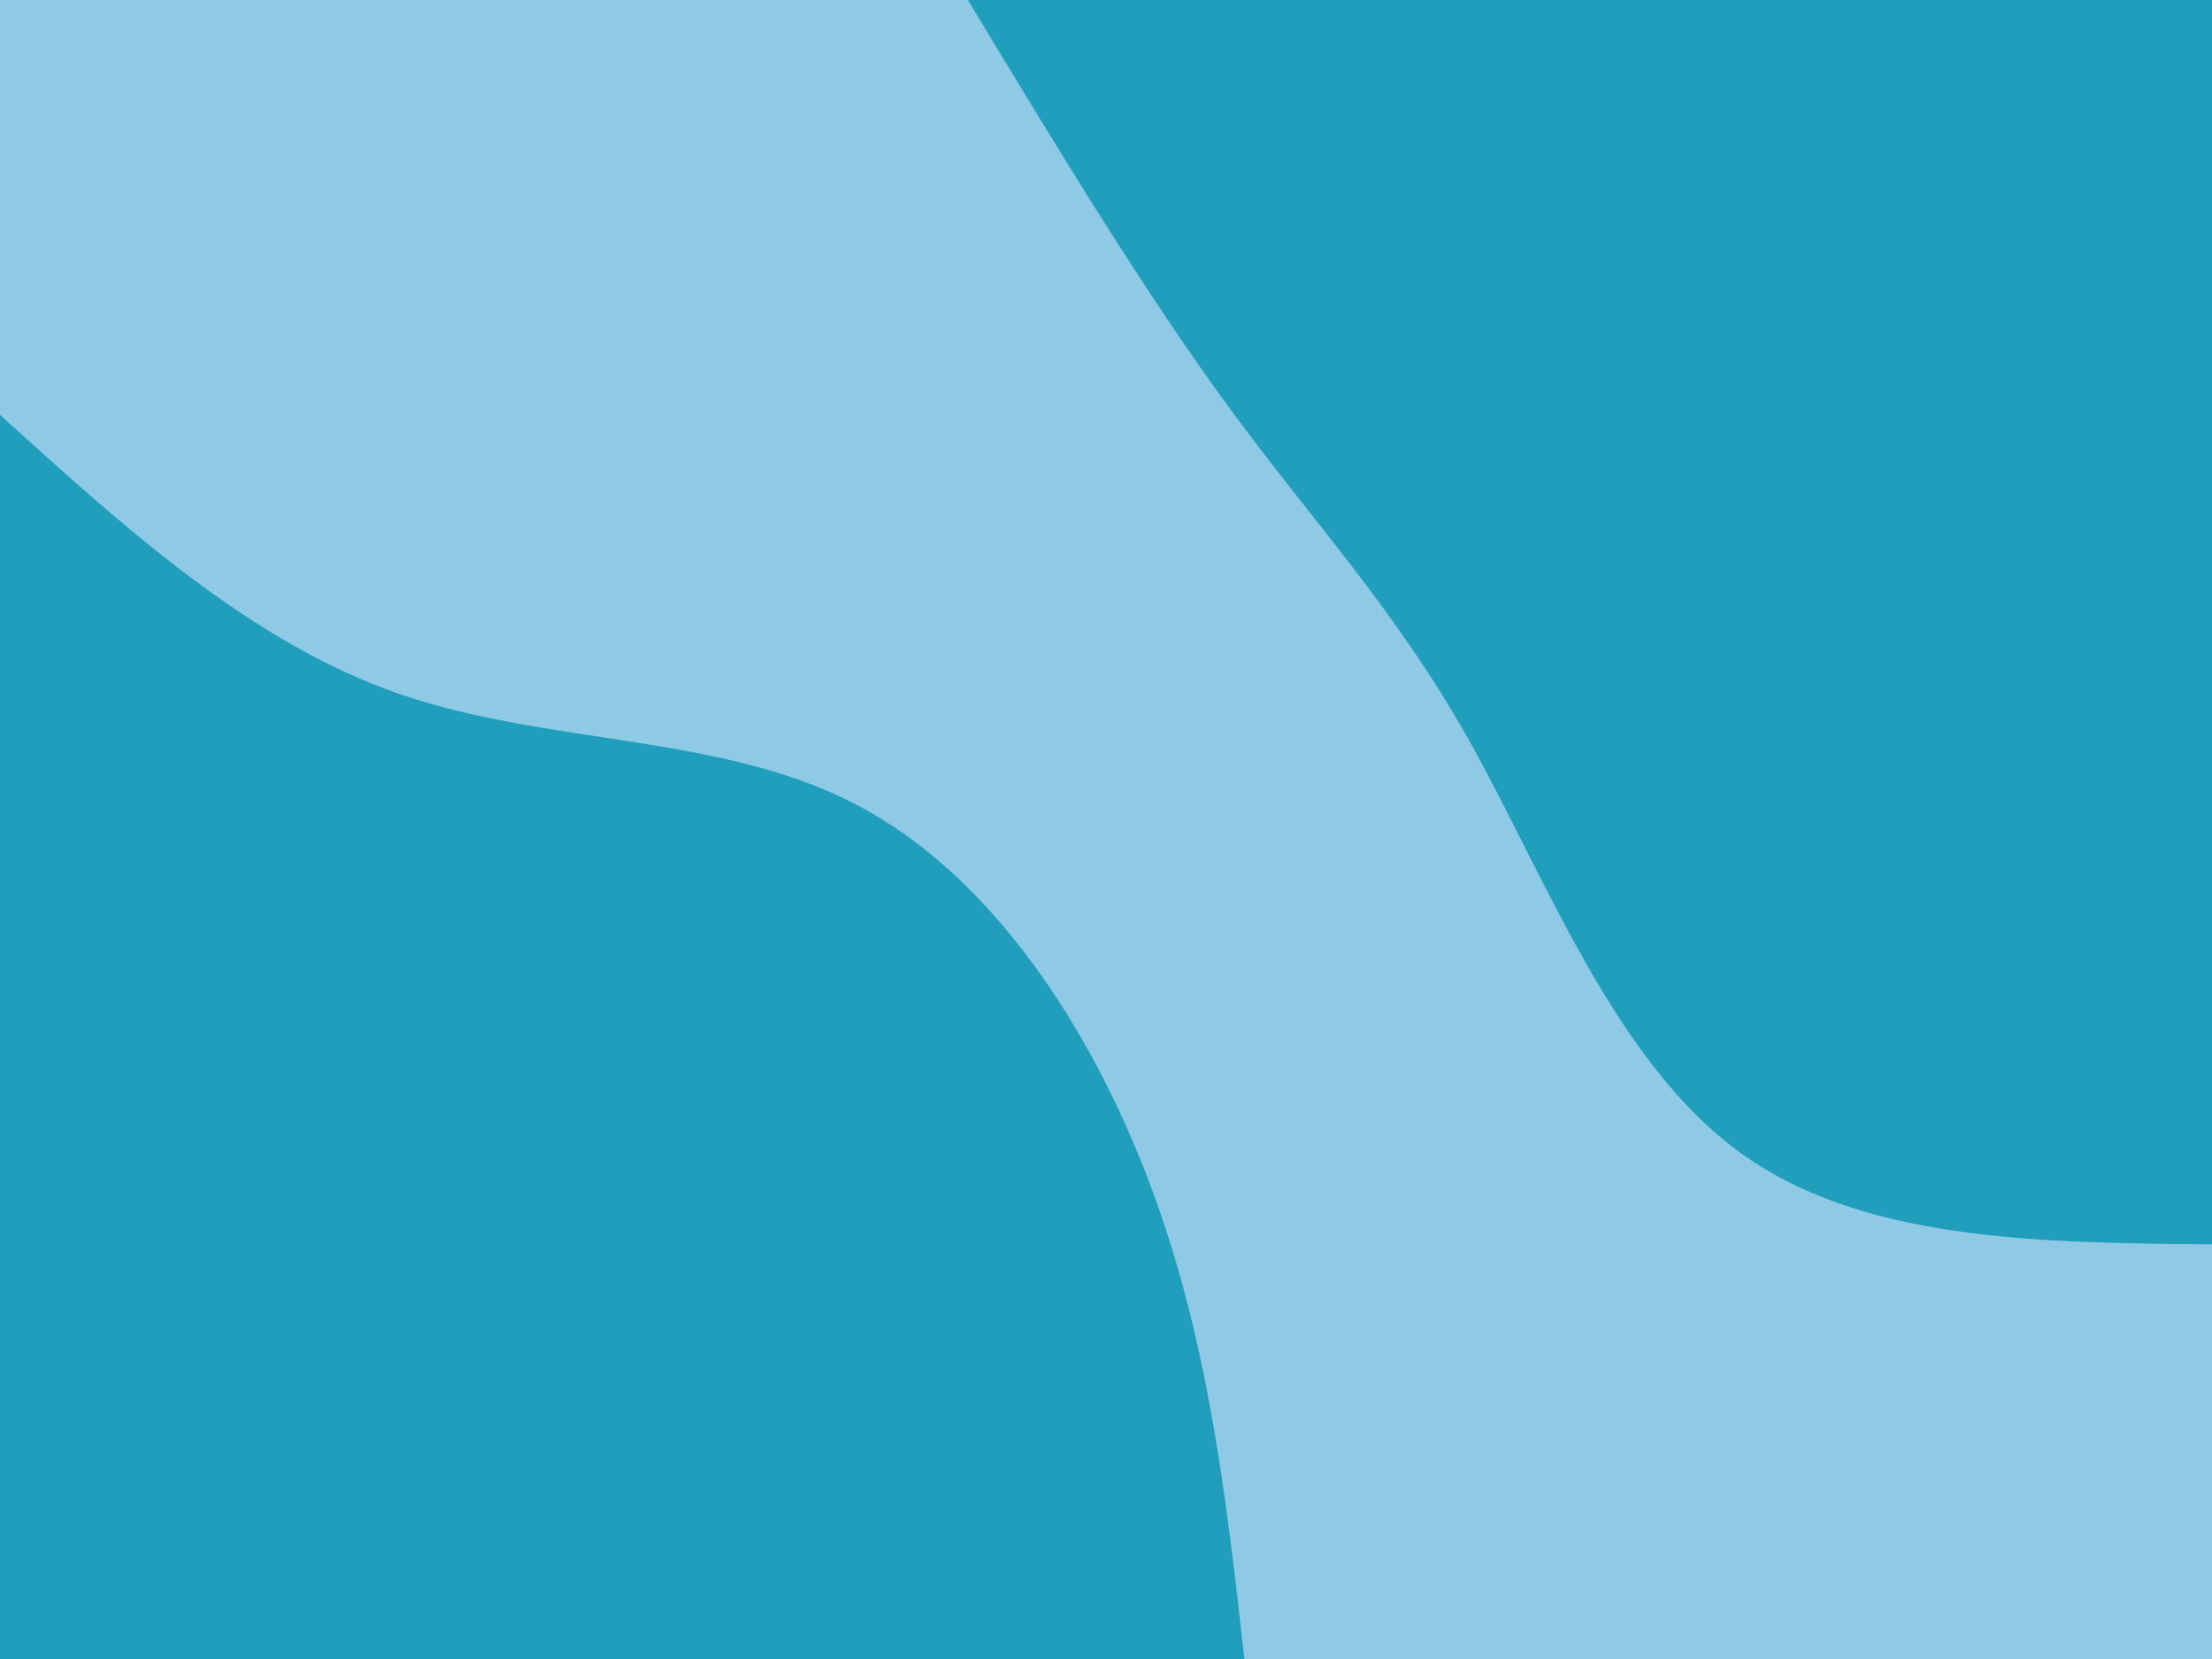 <svg id="visual" viewBox="0 0 900 675" width="100%" height="100%" xmlns="http://www.w3.org/2000/svg" xmlns:xlink="http://www.w3.org/1999/xlink" version="1.1"><rect x="0" y="0" width="900" height="675" fill="#8ECAE6"></rect><defs><linearGradient id="grad1_0" x1="25%" y1="0%" x2="100%" y2="100%"><stop offset="23.333%" stop-color="#8ecae6" stop-opacity="1"></stop><stop offset="76.667%" stop-color="#8ecae6" stop-opacity="1"></stop></linearGradient></defs><defs><linearGradient id="grad2_0" x1="0%" y1="0%" x2="75%" y2="100%"><stop offset="23.333%" stop-color="#8ecae6" stop-opacity="1"></stop><stop offset="76.667%" stop-color="#8ecae6" stop-opacity="1"></stop></linearGradient></defs><g transform="translate(900, 0)"><path d="M0 506.3C-71.9 505.6 -143.9 505 -193.7 467.7C-243.6 430.4 -271.5 356.3 -301.9 301.9C-332.4 247.5 -365.5 212.8 -400 165.7C-434.5 118.7 -470.4 59.3 -506.2 0L0 0Z" fill="#219EBC"></path></g><g transform="translate(0, 675)"><path d="M0 -506.2C51.1 -459.9 102.2 -413.5 162.6 -392.6C223 -371.8 292.7 -376.5 347.9 -347.9C403.1 -319.3 443.7 -257.3 467.7 -193.7C491.7 -130.2 499 -65.1 506.3 0L0 0Z" fill="#219EBC"></path></g></svg>
